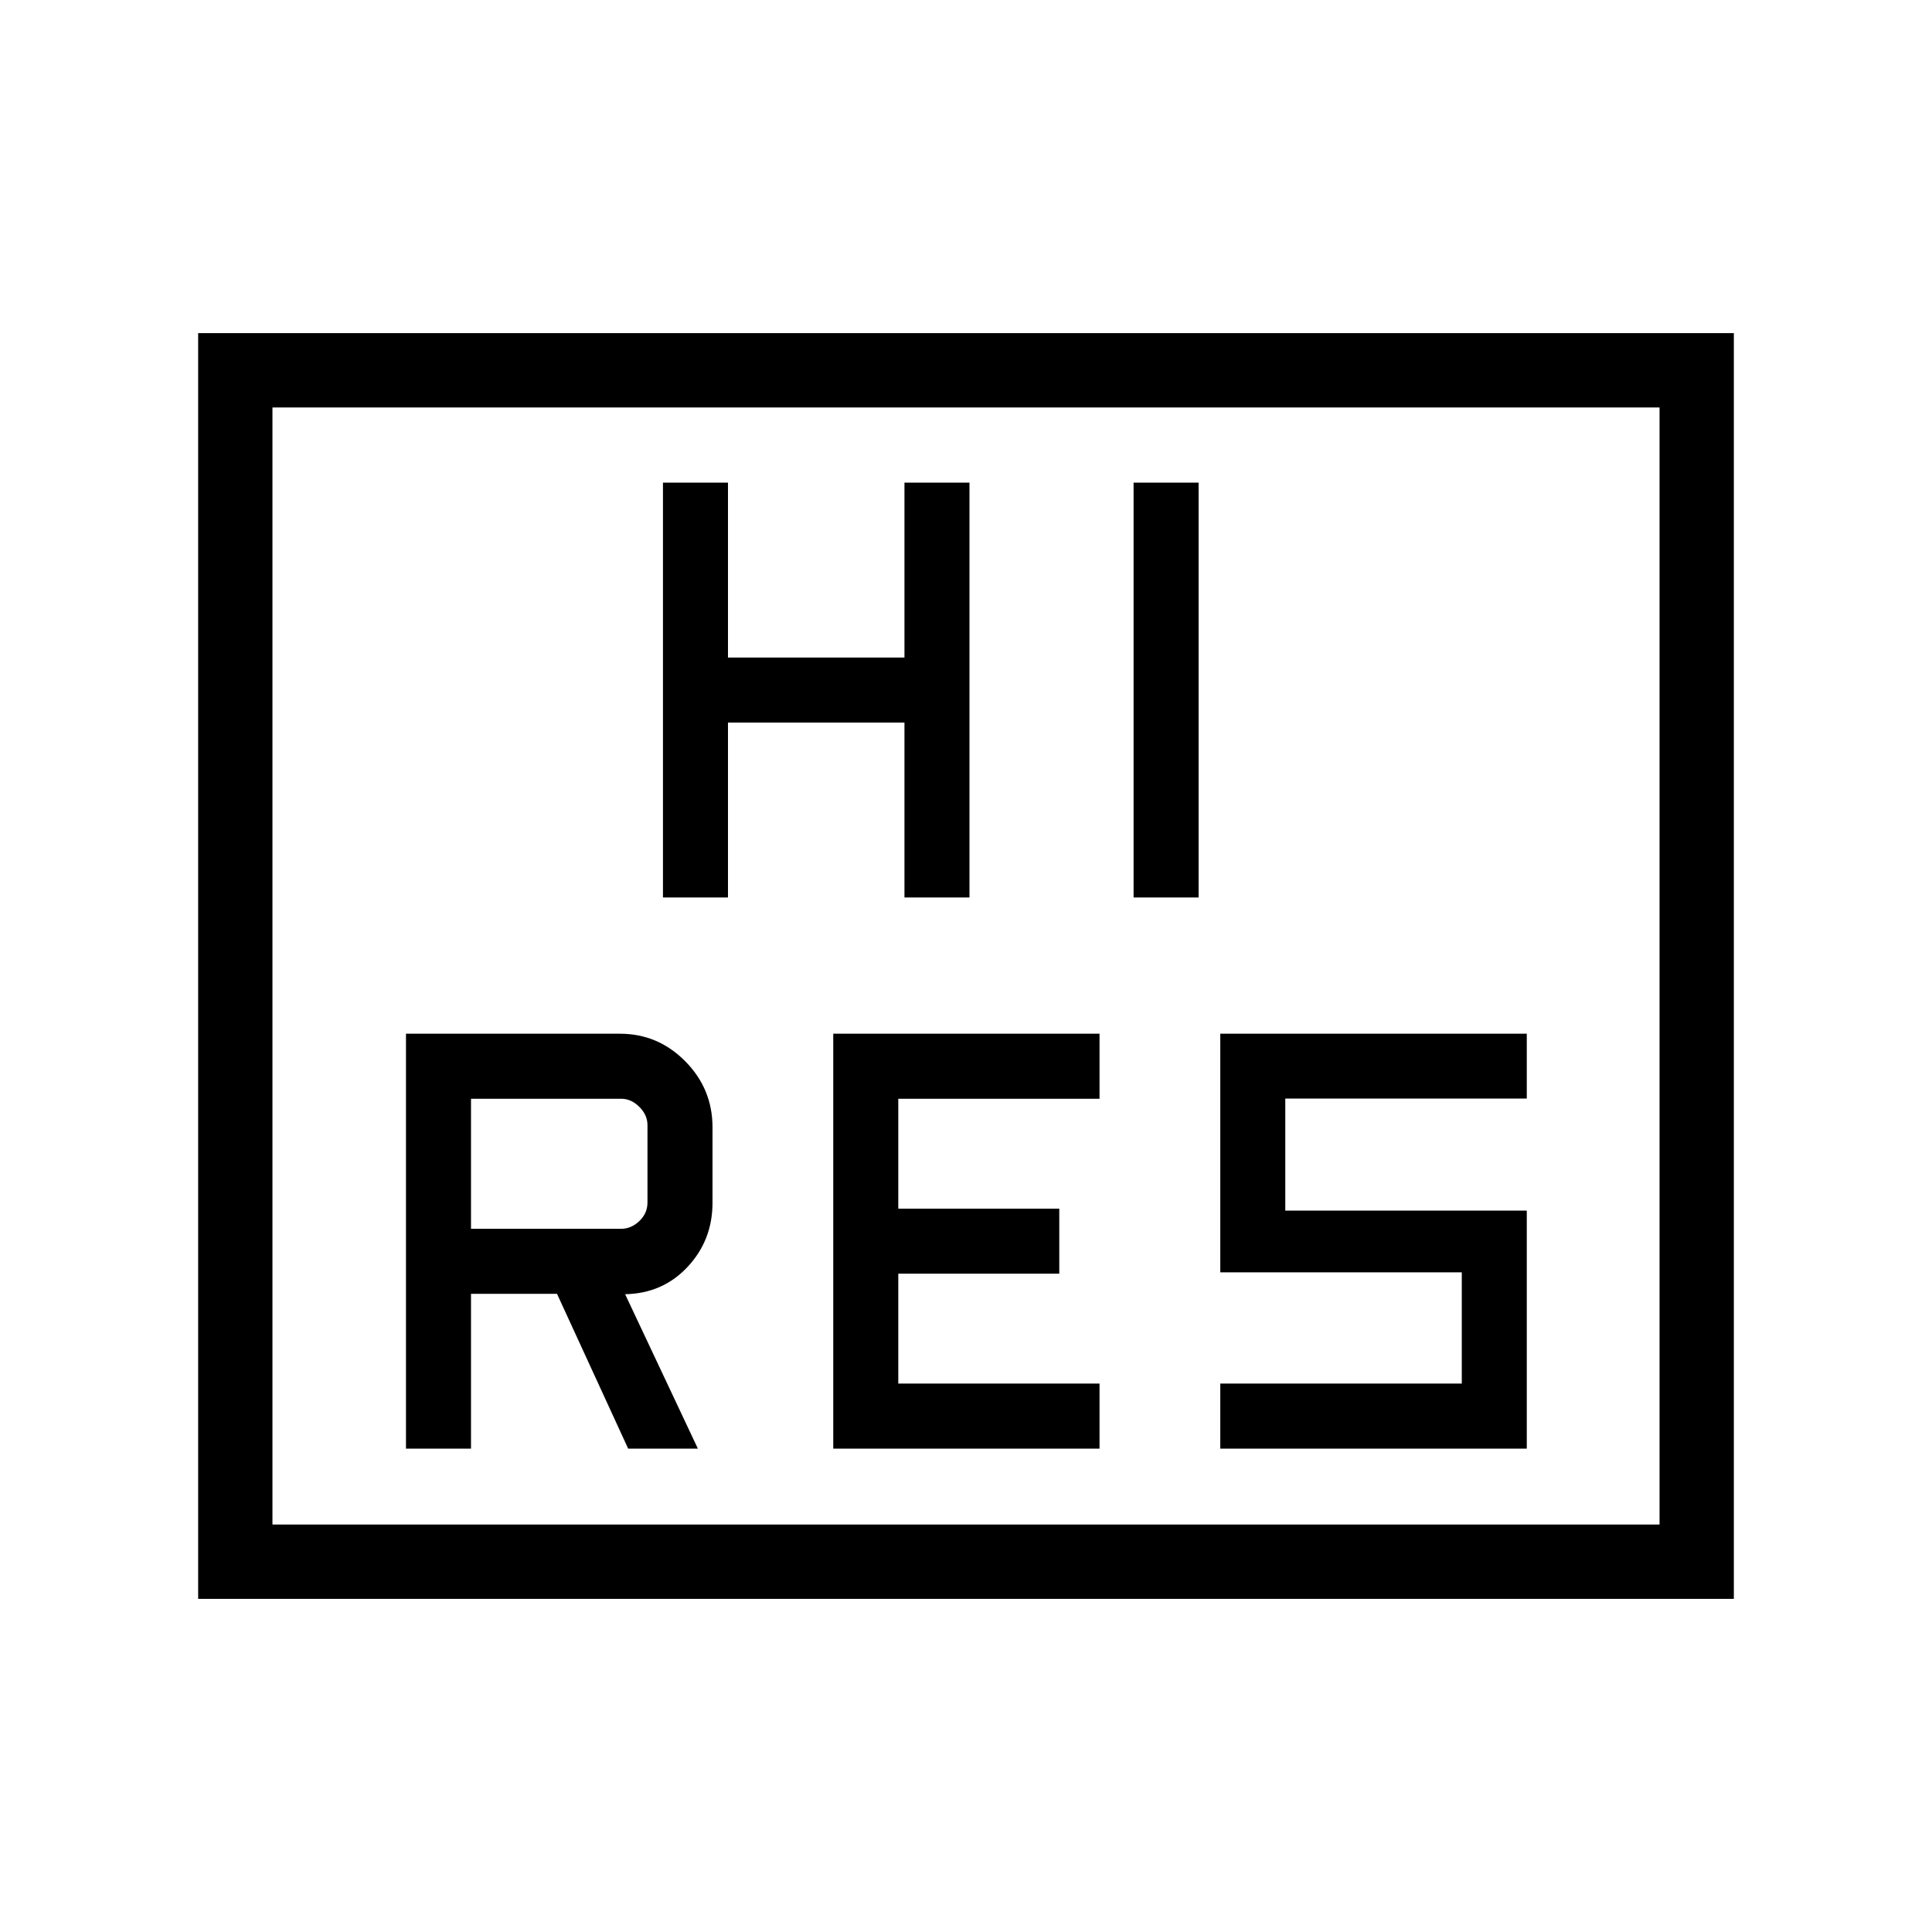 <svg xmlns="http://www.w3.org/2000/svg" height="24" viewBox="0 -960 960 960" width="24"><path d="M414.04-240.19h132.31v-32.31h-100v-54.62h80v-32.3h-80v-54.62h100v-32.31H414.04v206.16Zm192.31 0h152.3v-118.27h-120v-55.66h120v-32.23h-152.3v118.57h120v55.28h-120v32.31ZM329.42-514.04h32.31v-86.92h87.69v86.92h32.31v-206.15h-32.31v86.92h-87.69v-86.92h-32.31v206.15Zm233.85 0h32.31v-206.15h-32.31v206.15ZM98.46-165.54v-628.92h763.08v628.92H98.46Zm36.92-36.92h689.24v-555.08H135.38v555.08Zm0 0v-555.08 555.08Zm66.35-37.73h32.31v-76.93h42.73l35.36 76.93h34.64l-36.15-76.73q18.69-.35 31.05-13.59 12.37-13.23 12.37-31.87v-37.51q0-19.07-13.55-32.77-13.54-13.69-32.45-13.69H201.73v206.16Zm32.31-109.23v-64.62h74.61q5 0 9.04 4.04 4.04 4.04 4.04 9.04v38.46q0 5.38-4.04 9.23-4.04 3.85-9.04 3.85h-74.61Z"/></svg>